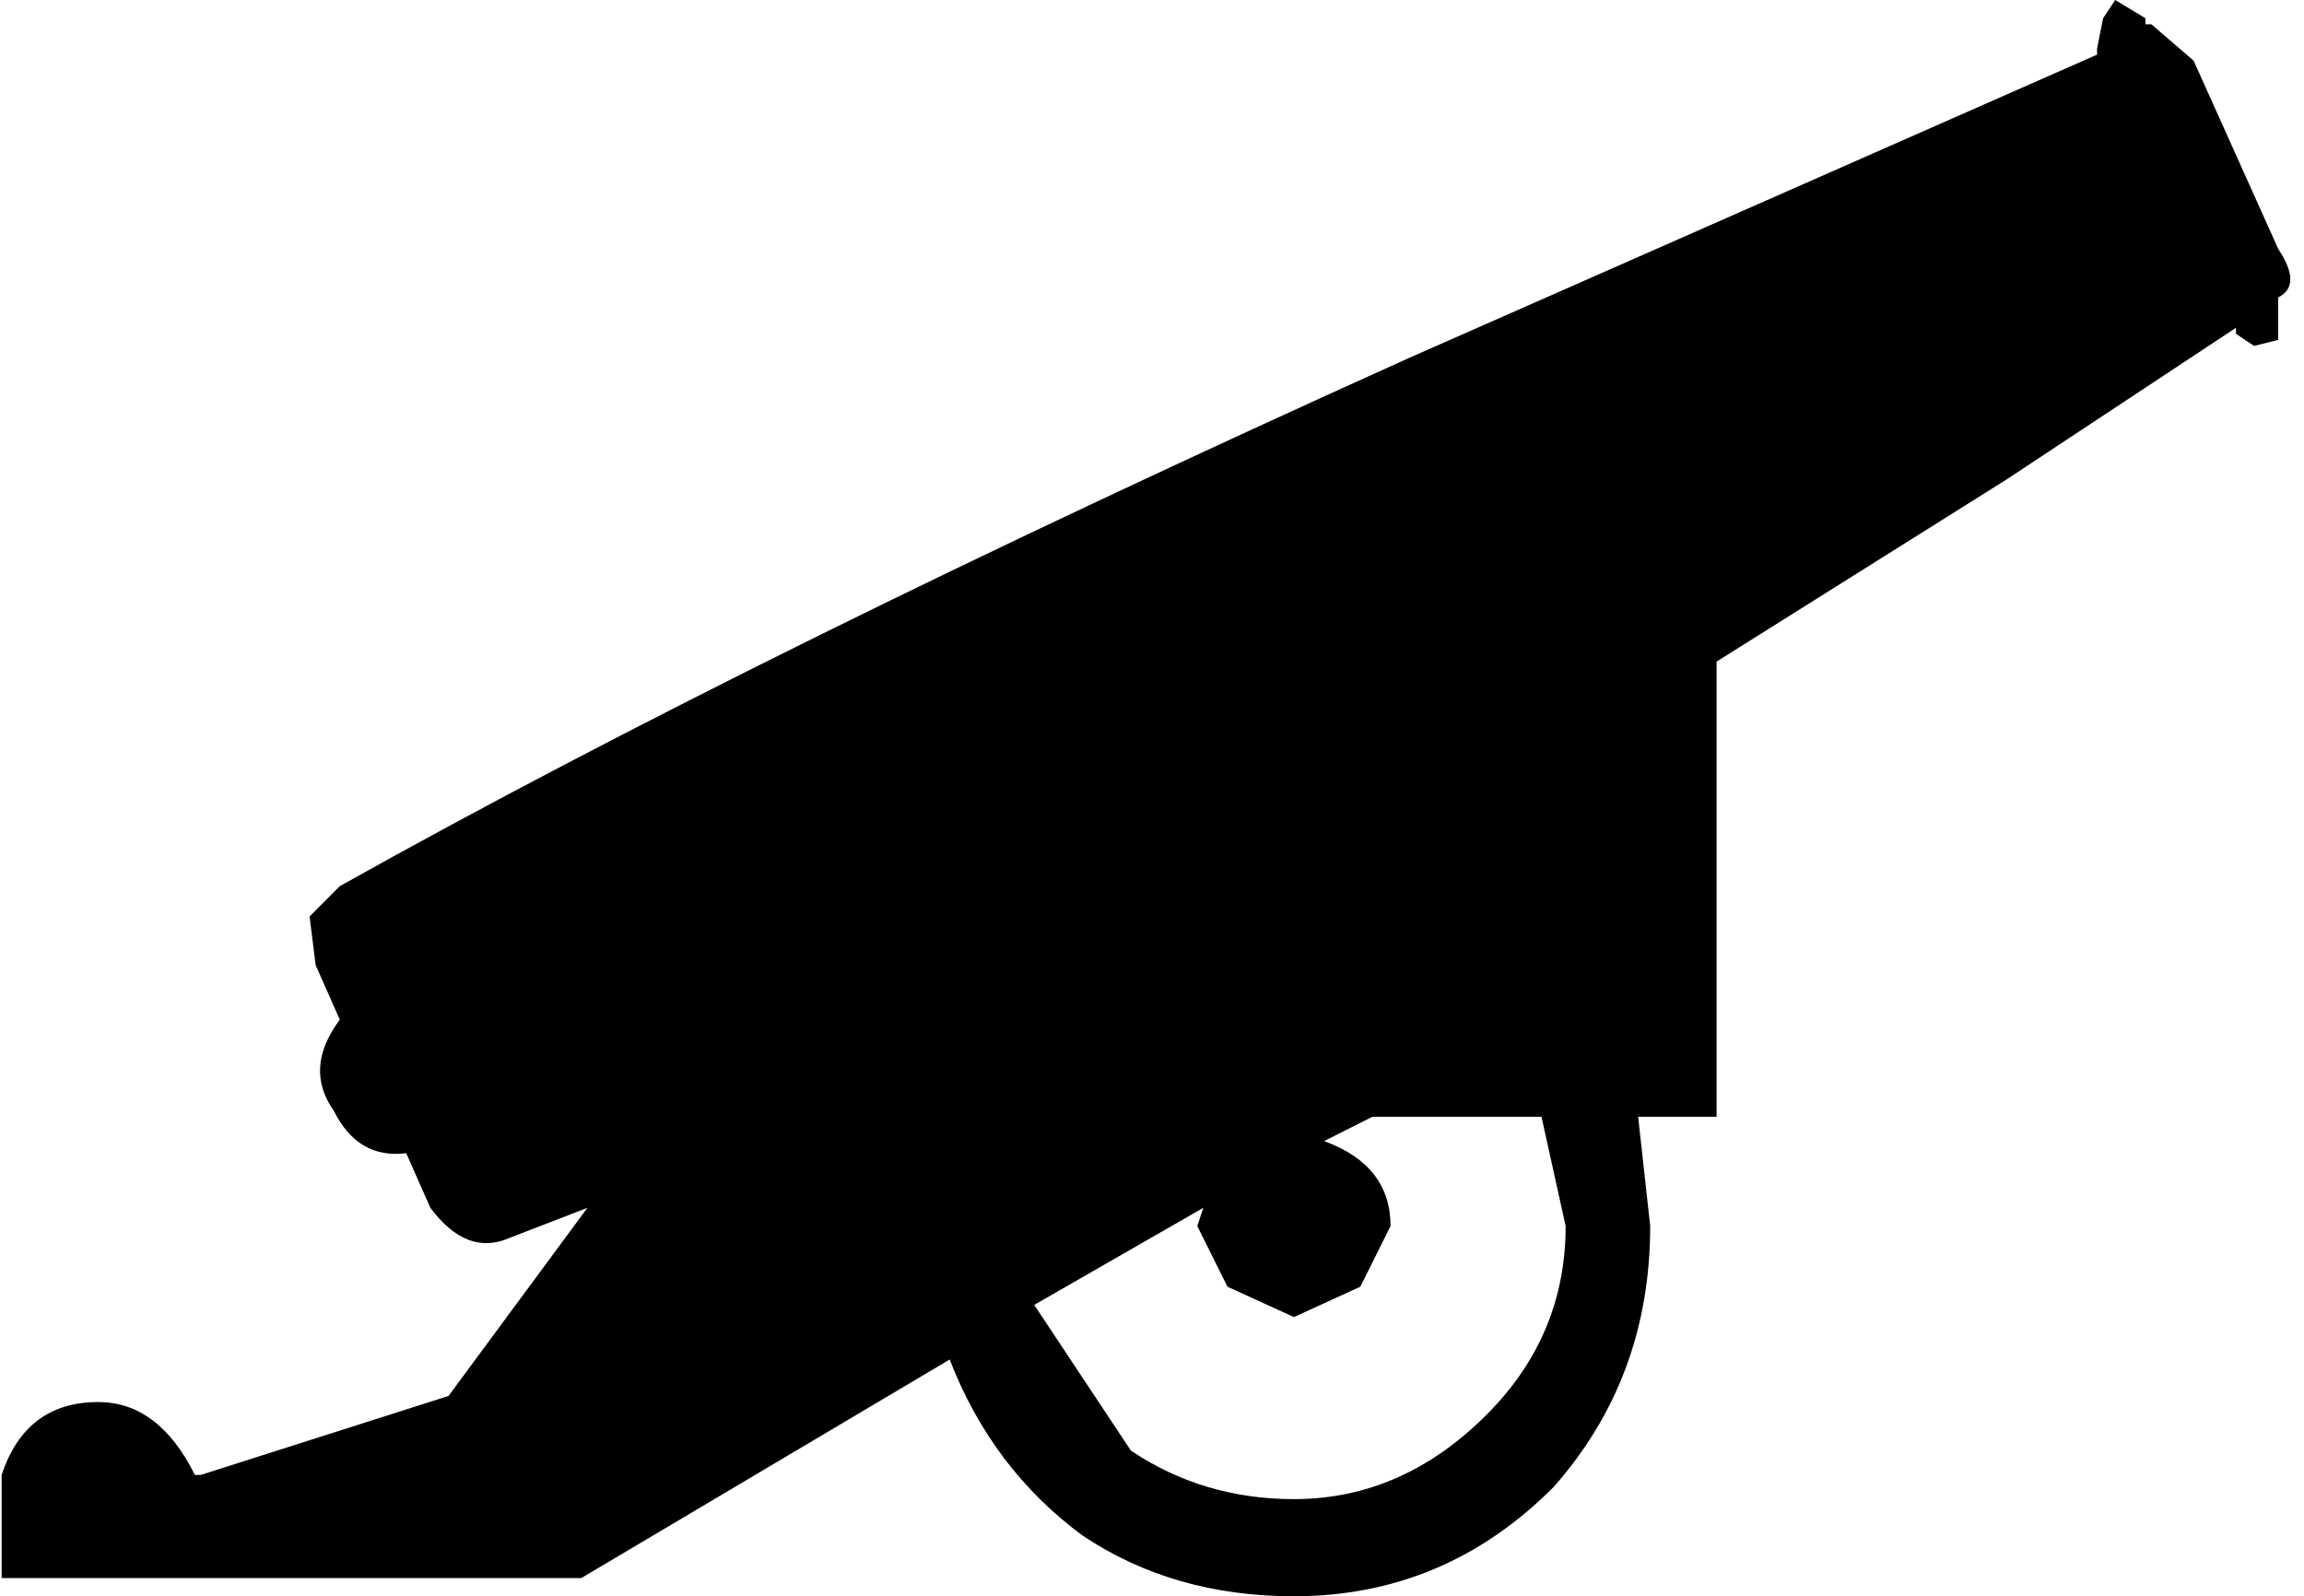 <?xml version="1.0" encoding="UTF-8"?>
<svg xmlns="http://www.w3.org/2000/svg" xmlns:xlink="http://www.w3.org/1999/xlink" width="127pt" height="88pt" viewBox="0 0 127 88" version="1.1">
<g id="surface1">
<path style=" stroke:none;fill-rule:nonzero;fill:fill-opacity:1;" d="M 75.648 61.566 L 72.988 62.906 C 75.426 63.797 76.648 65.359 76.648 67.59 L 74.984 70.934 L 71.324 72.609 L 67.66 70.934 L 65.996 67.59 L 66.328 66.586 L 57.008 71.938 L 62.336 79.969 C 64.996 81.754 67.992 82.645 71.324 82.645 C 75.316 82.645 78.867 81.086 81.973 77.961 C 84.859 75.062 86.301 71.605 86.301 67.59 L 84.969 61.566 L 75.648 61.566 M 115.926 1.004 L 116.594 0 L 118.258 1.004 L 118.258 1.34 L 118.59 1.34 L 120.918 3.348 L 125.578 13.719 C 126.469 15.059 126.469 15.949 125.578 16.395 L 125.578 18.738 L 124.246 19.07 L 123.25 18.402 L 123.25 18.07 L 110.602 26.434 L 94.621 36.473 L 94.621 61.566 L 90.297 61.566 L 90.961 67.59 C 90.961 73.168 89.188 77.961 85.637 81.977 C 81.641 85.992 76.871 88 71.324 88 C 66.883 88 63 86.883 59.672 84.652 C 56.344 82.199 53.902 78.965 52.348 74.949 L 32.043 86.996 L 0.09 86.996 L 0.09 81.309 C 0.977 78.633 2.754 77.293 5.414 77.293 C 7.633 77.293 9.41 78.633 10.742 81.309 L 11.074 81.309 L 24.723 76.957 L 32.379 66.586 L 28.051 68.258 C 26.496 68.93 25.055 68.371 23.723 66.586 L 22.391 63.574 C 20.617 63.797 19.285 63.016 18.398 61.23 C 17.289 59.672 17.398 57.996 18.73 56.215 L 17.398 53.203 L 17.066 50.523 L 18.73 48.852 C 34.262 40.152 53.902 30.449 77.648 19.742 L 115.594 3.012 L 115.594 2.676 L 115.926 1.004 "/>
</g>
</svg>
